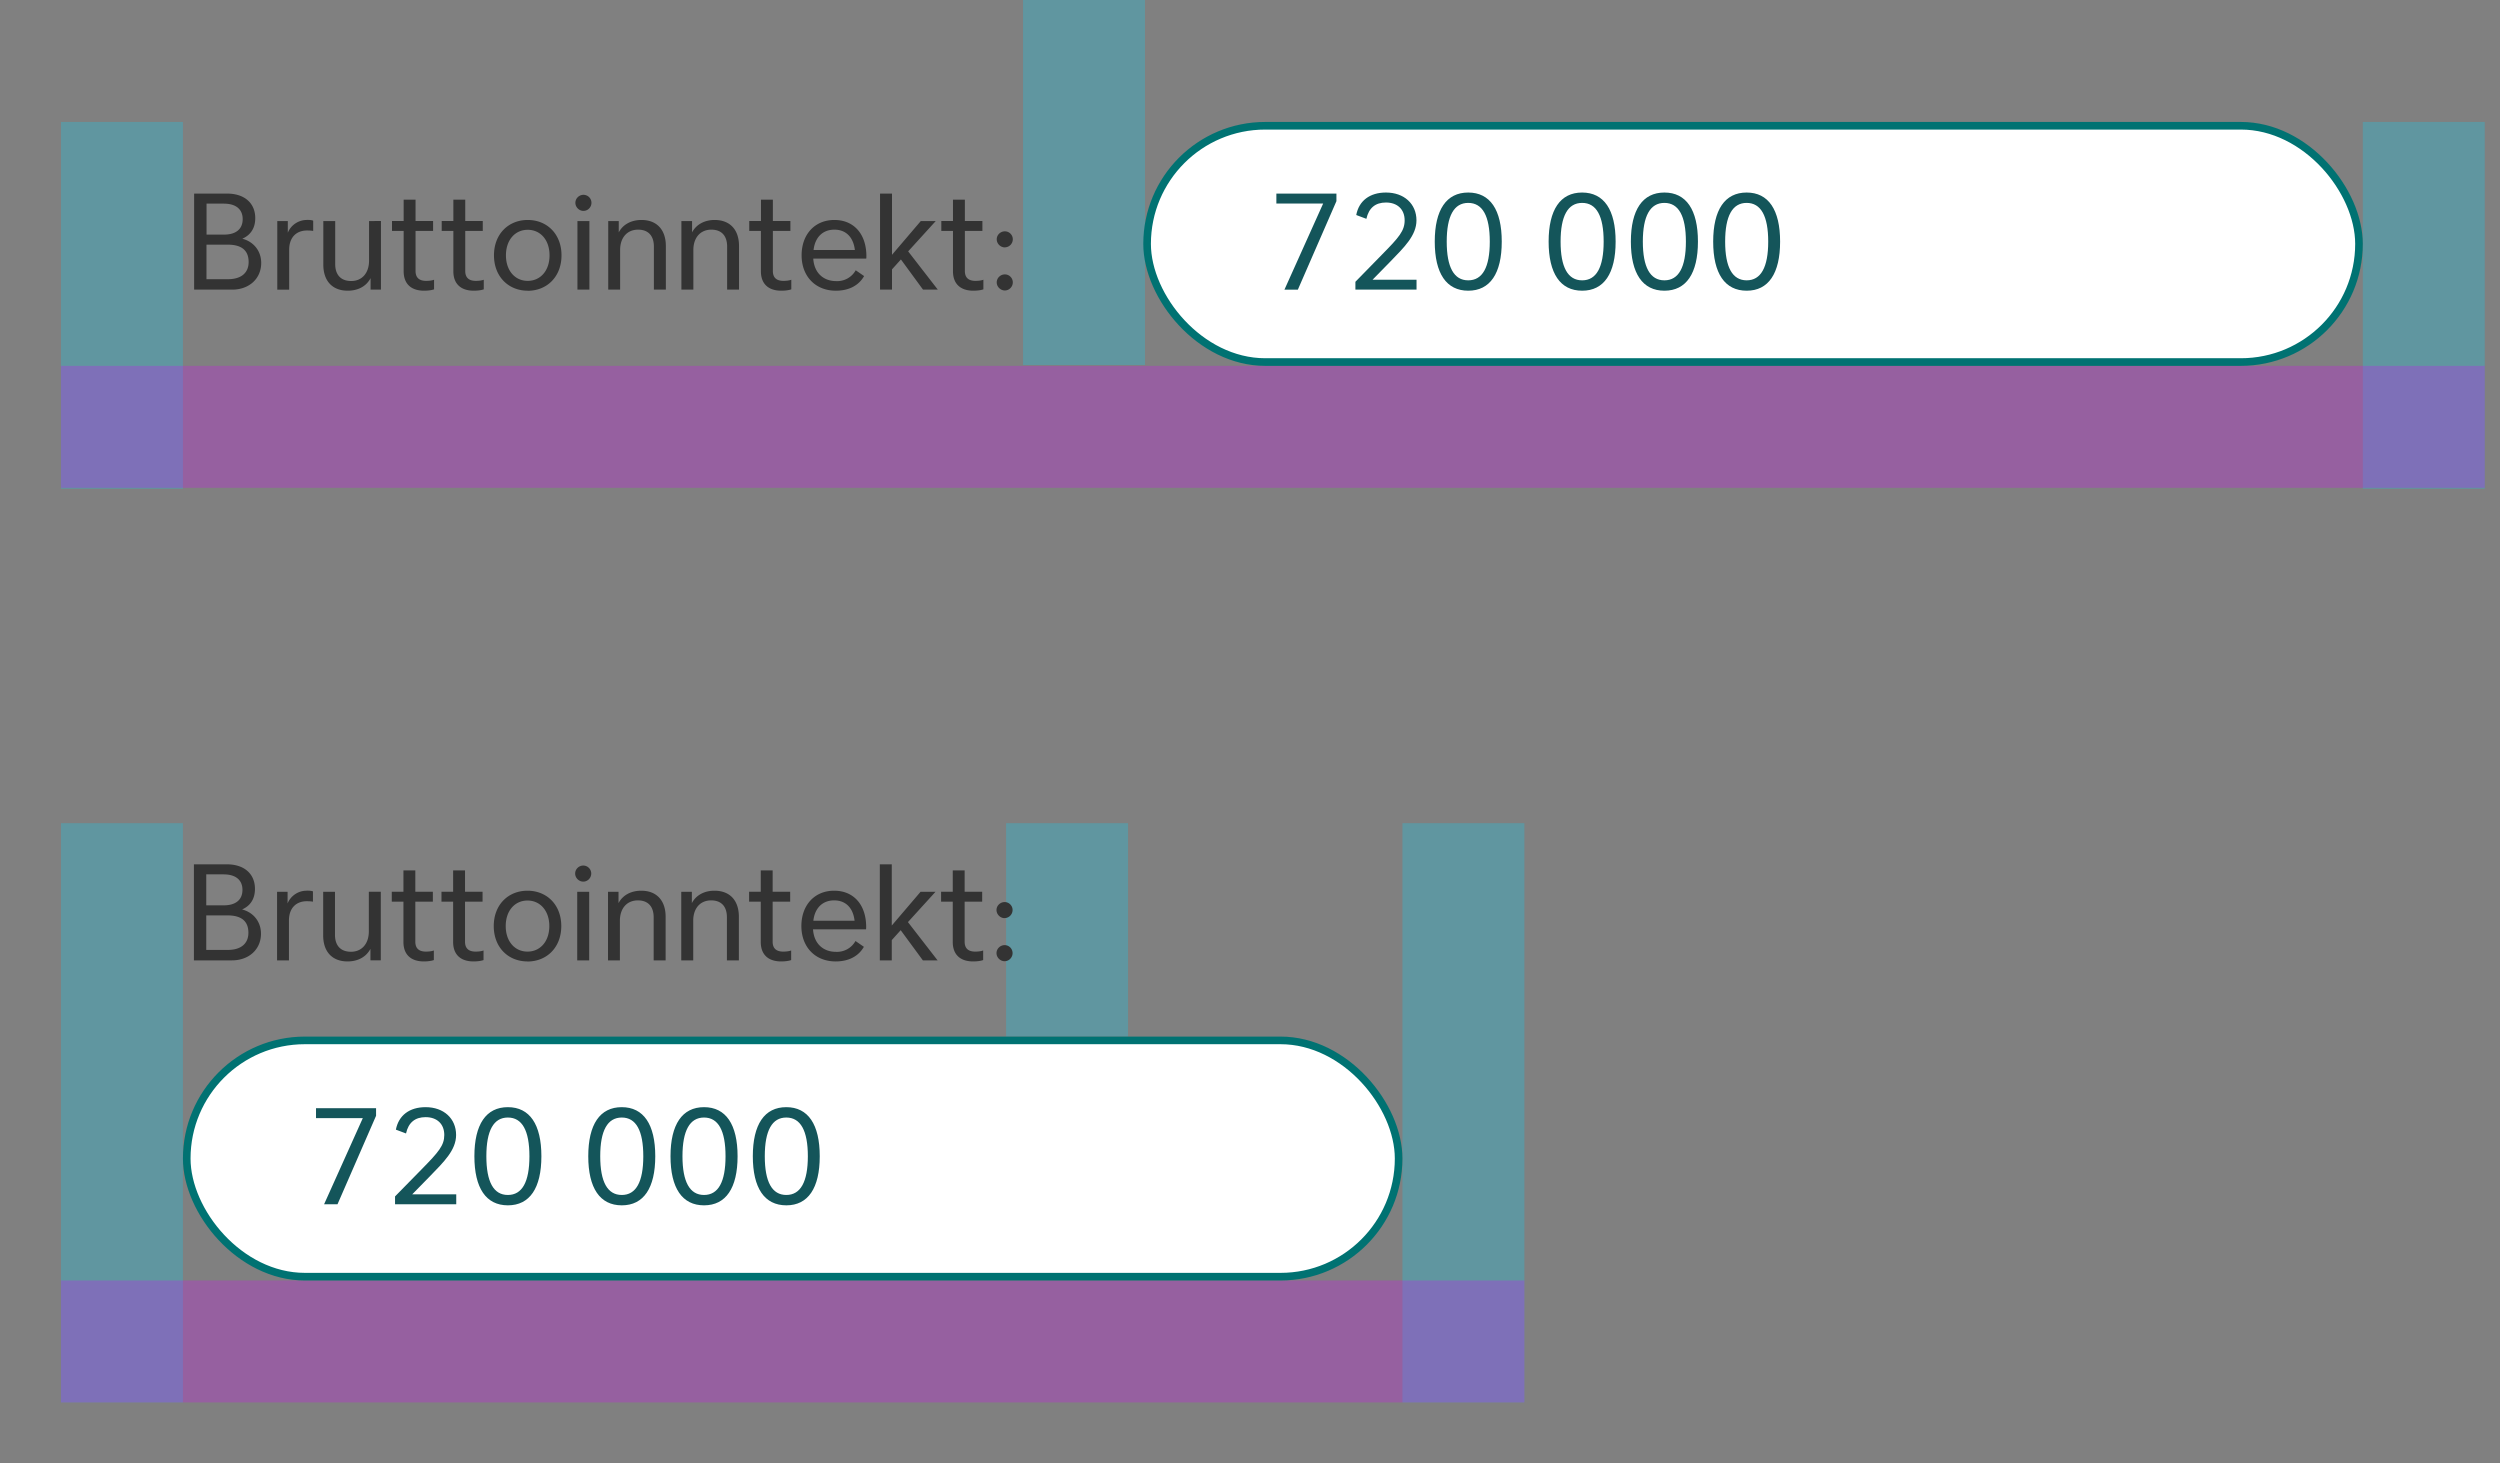 <svg fill="none" height="192" viewBox="0 0 328 192" width="328" xmlns="http://www.w3.org/2000/svg"><rect x="0" y="0" width="328" height="192" fill="#808080" stroke="none"/><g fill-opacity=".25"><path d="m184 108h16v76h-16zm-176 0h16v76h-16z" fill="#00d9ff"/><path d="m8 168h192v16h-192z" fill="#db00ff"/><path d="m310 16h16v48.13h-16zm-302 0h16v48.13h-16z" fill="#00d9ff"/><path d="m8 48h318v16h-318z" fill="#db00ff"/><path d="m134.22 0h16v47.89h-16zm-2.22 108h16v28h-16z" fill="#00d9ff"/></g><rect fill="#fff" height="31" rx="15.5" stroke="#007272" width="159" x="150.5" y="16.5"/><path d="m167.46 25.4v1.3h6.14l-5.08 11.3h1.76l5.06-11.61v-.99zm12.62 11.3 2.32-2.37c1.8-1.86 3.44-3.42 3.44-5.42 0-2.16-1.62-3.65-4-3.65-2.12 0-3.55 1.08-3.9 2.95l1.33.5c.32-1.44 1.19-2.14 2.57-2.14 1.5 0 2.45.9 2.45 2.34 0 1.37-.74 2.23-2.94 4.46l-3.52 3.6v1.03h8.02v-1.3zm12.55 1.44c2.87 0 4.4-2.26 4.4-6.44s-1.53-6.44-4.4-6.44c-2.86 0-4.39 2.26-4.39 6.44s1.53 6.44 4.4 6.44zm0-1.36c-1.87 0-2.82-1.71-2.82-5.08s.95-5.08 2.82-5.08c1.88 0 2.83 1.71 2.83 5.08s-.95 5.08-2.83 5.08zm14.95 1.36c2.86 0 4.39-2.26 4.39-6.44s-1.53-6.44-4.4-6.44c-2.86 0-4.39 2.26-4.39 6.44s1.53 6.44 4.4 6.44zm0-1.36c-1.88 0-2.83-1.71-2.83-5.08s.95-5.08 2.83-5.08c1.87 0 2.82 1.71 2.82 5.08s-.95 5.08-2.82 5.08zm10.79 1.36c2.86 0 4.4-2.26 4.4-6.44s-1.54-6.44-4.4-6.44-4.4 2.26-4.4 6.44 1.54 6.44 4.4 6.44zm0-1.36c-1.87 0-2.83-1.71-2.83-5.08s.96-5.08 2.83-5.08 2.82 1.71 2.82 5.08-.95 5.08-2.82 5.08zm10.8 1.36c2.85 0 4.38-2.26 4.38-6.44s-1.53-6.44-4.39-6.44-4.39 2.26-4.39 6.44 1.53 6.44 4.4 6.44zm0-1.36c-1.88 0-2.83-1.71-2.83-5.08s.95-5.08 2.82-5.08 2.83 1.71 2.83 5.08-.96 5.08-2.83 5.08z" fill="#14555a"/><path d="m31.79 31.32c1.08-.47 1.7-1.38 1.7-2.7 0-1.98-1.43-3.22-3.68-3.22h-4.34v12.6h4.99c2.23 0 3.81-1.44 3.81-3.5 0-1.58-1-2.8-2.48-3.18zm-2.4-4.6c1.55 0 2.45.73 2.45 2.03s-.88 2.03-2.44 2.03h-2.3v-4.07h2.3zm.53 9.91h-2.83v-4.53h2.8c1.83 0 2.73.77 2.73 2.28 0 1.44-1 2.25-2.7 2.25zm10.42-7.77a2.7 2.7 0 0 0 -2.58 1.67v-1.53h-1.38v9h1.56v-5.22c0-1.71 1.01-2.54 2.34-2.54.35 0 .6.02.81.06v-1.35c-.14-.06-.4-.1-.75-.1zm8.08.14v5.2c0 1.62-.92 2.67-2.34 2.67-1.35 0-2.1-.8-2.1-2.22v-5.65h-1.56v5.72c0 2.15 1.2 3.42 3.2 3.42 1.38 0 2.46-.6 3-1.65v1.51h1.36v-9zm7.49 7.85c-.92 0-1.39-.43-1.39-1.3v-5.25h2.3v-1.3h-2.3v-2.8h-1.56v2.8h-1.53v1.3h1.53v5.29c0 1.64.97 2.55 2.68 2.55.52 0 1.02-.07 1.31-.18v-1.26c-.25.1-.63.15-1.04.15zm6.52 0c-.92 0-1.39-.43-1.39-1.3v-5.25h2.3v-1.3h-2.3v-2.8h-1.56v2.8h-1.53v1.3h1.53v5.29c0 1.64.97 2.55 2.68 2.55.52 0 1.03-.07 1.31-.18v-1.26c-.25.1-.63.15-1.04.15zm6.8 1.3c2.55 0 4.44-1.86 4.44-4.65s-1.9-4.64-4.43-4.64c-2.54 0-4.43 1.85-4.43 4.64s1.9 4.64 4.43 4.64zm0-1.3c-1.65 0-2.85-1.33-2.85-3.35s1.2-3.35 2.86-3.35 2.86 1.33 2.86 3.35-1.2 3.35-2.86 3.35zm7.32-9.18c.58 0 1.05-.49 1.05-1.06 0-.58-.47-1.05-1.05-1.05-.57 0-1.06.47-1.06 1.05 0 .57.49 1.06 1.06 1.06zm-.79 10.33h1.57v-9h-1.57zm8.4-9.14c-1.36 0-2.44.6-2.98 1.63v-1.49h-1.38v9h1.56v-5.2c0-1.62.92-2.67 2.36-2.67 1.33 0 2.07.8 2.07 2.22v5.65h1.57v-5.72c0-2.15-1.2-3.42-3.2-3.42zm9.6 0c-1.34 0-2.42.6-2.96 1.63v-1.49h-1.4v9h1.57v-5.2c0-1.62.92-2.67 2.36-2.67 1.33 0 2.07.8 2.07 2.22v5.65h1.56v-5.72c0-2.15-1.19-3.42-3.2-3.42zm9.03 7.99c-.92 0-1.39-.43-1.39-1.3v-5.25h2.3v-1.3h-2.3v-2.8h-1.56v2.8h-1.54v1.3h1.53v5.29c0 1.64.97 2.55 2.68 2.55.52 0 1.03-.07 1.31-.18v-1.26c-.25.1-.63.15-1.04.15zm10.88-3.24c0-2.88-1.62-4.75-4.2-4.75-2.57 0-4.3 1.89-4.3 4.64 0 2.74 1.8 4.64 4.5 4.64 1.7 0 3-.68 3.7-1.92l-1.1-.76a2.78 2.78 0 0 1 -2.58 1.42c-1.53 0-2.86-.95-2.99-2.95h6.95c.02-.05.02-.25.02-.32zm-4.2-3.48c1.53 0 2.49 1 2.69 2.67h-5.42c.2-1.73 1.26-2.67 2.73-2.67zm11.64 7.87h1.93l-3.89-5.02 3.62-3.98h-1.96l-3.78 4.43v-8.03h-1.57v12.6h1.57v-2.66l1.17-1.3 2.9 3.96zm6.87-1.15c-.92 0-1.39-.43-1.39-1.3v-5.25h2.3v-1.3h-2.3v-2.8h-1.56v2.8h-1.53v1.3h1.53v5.29c0 1.64.97 2.55 2.68 2.55.52 0 1.03-.07 1.31-.18v-1.26c-.25.1-.63.15-1.04.15zm3.86-4.4c.57 0 1.04-.48 1.04-1.06 0-.57-.47-1.04-1.04-1.04-.58 0-1.07.47-1.07 1.04 0 .58.49 1.07 1.07 1.07zm0 5.66c.57 0 1.04-.49 1.04-1.06 0-.58-.47-1.05-1.04-1.05-.58 0-1.07.47-1.07 1.05 0 .57.49 1.06 1.07 1.06zm-100.08 81.21c1.08-.47 1.69-1.38 1.69-2.7 0-1.98-1.42-3.22-3.67-3.22h-4.34v12.6h4.99c2.23 0 3.81-1.44 3.81-3.5 0-1.58-1-2.8-2.48-3.18zm-2.4-4.6c1.55 0 2.45.73 2.45 2.03s-.88 2.03-2.45 2.03h-2.3v-4.07h2.3zm.53 9.91h-2.83v-4.53h2.79c1.84 0 2.74.77 2.74 2.28 0 1.44-1 2.25-2.7 2.25zm10.42-7.77a2.7 2.7 0 0 0 -2.58 1.67v-1.53h-1.38v9h1.56v-5.22c0-1.71 1.01-2.54 2.34-2.54.35 0 .6.02.81.06v-1.35c-.14-.06-.4-.1-.75-.1zm8.08.14v5.2c0 1.62-.92 2.67-2.34 2.67-1.35 0-2.1-.8-2.1-2.22v-5.65h-1.55v5.72c0 2.15 1.19 3.42 3.2 3.42 1.37 0 2.45-.6 3-1.65v1.51h1.36v-9h-1.56zm7.49 7.85c-.92 0-1.39-.43-1.39-1.3v-5.25h2.3v-1.3h-2.3v-2.8h-1.56v2.8h-1.53v1.3h1.53v5.29c0 1.64.97 2.55 2.68 2.55.52 0 1.02-.07 1.31-.18v-1.26c-.25.1-.63.15-1.04.15zm6.52 0c-.92 0-1.39-.43-1.39-1.3v-5.25h2.3v-1.3h-2.3v-2.8h-1.56v2.8h-1.53v1.3h1.53v5.29c0 1.64.97 2.55 2.68 2.55.52 0 1.02-.07 1.31-.18v-1.26c-.25.1-.63.15-1.04.15zm6.8 1.3c2.55 0 4.44-1.86 4.44-4.65s-1.9-4.64-4.43-4.64c-2.54 0-4.43 1.85-4.43 4.64s1.89 4.64 4.43 4.64zm0-1.3c-1.65 0-2.85-1.33-2.85-3.35s1.2-3.35 2.86-3.35c1.65 0 2.86 1.33 2.86 3.35s-1.2 3.35-2.86 3.35zm7.32-9.18c.58 0 1.05-.49 1.05-1.06 0-.58-.47-1.05-1.05-1.05-.57 0-1.06.47-1.06 1.05 0 .57.49 1.06 1.06 1.06zm-.79 10.33h1.57v-9h-1.57zm8.4-9.14c-1.36 0-2.44.6-2.98 1.63v-1.49h-1.38v9h1.56v-5.2c0-1.62.92-2.67 2.36-2.67 1.33 0 2.07.8 2.07 2.22v5.65h1.57v-5.72c0-2.15-1.2-3.42-3.2-3.42zm9.6 0c-1.34 0-2.42.6-2.96 1.63v-1.49h-1.39v9h1.57v-5.2c0-1.62.91-2.67 2.35-2.67 1.34 0 2.07.8 2.07 2.22v5.65h1.57v-5.72c0-2.15-1.19-3.42-3.2-3.42zm9.03 7.99c-.92 0-1.39-.43-1.39-1.3v-5.25h2.3v-1.3h-2.3v-2.8h-1.56v2.8h-1.53v1.3h1.53v5.29c0 1.64.97 2.55 2.68 2.55.52 0 1.02-.07 1.31-.18v-1.26c-.25.1-.63.15-1.04.15zm10.88-3.24c0-2.88-1.62-4.75-4.2-4.75-2.57 0-4.3 1.89-4.3 4.64 0 2.74 1.8 4.64 4.5 4.64 1.7 0 3-.68 3.7-1.92l-1.1-.76a2.78 2.78 0 0 1 -2.58 1.42c-1.53 0-2.86-.95-2.99-2.95h6.95c.02-.05.02-.25.02-.32zm-4.2-3.48c1.53 0 2.49 1 2.68 2.67h-5.41c.2-1.73 1.26-2.67 2.73-2.67zm11.64 7.87h1.93l-3.89-5.02 3.62-3.98h-1.96l-3.78 4.43v-8.03h-1.57v12.6h1.57v-2.66l1.17-1.3zm6.87-1.15c-.92 0-1.39-.43-1.39-1.3v-5.25h2.3v-1.3h-2.3v-2.8h-1.56v2.8h-1.53v1.3h1.53v5.29c0 1.64.97 2.55 2.68 2.55.52 0 1.02-.07 1.31-.18v-1.26c-.25.1-.63.15-1.04.15zm3.86-4.4c.57 0 1.04-.48 1.04-1.06 0-.57-.47-1.04-1.04-1.04-.58 0-1.07.47-1.07 1.04 0 .58.49 1.07 1.06 1.07zm0 5.66c.57 0 1.04-.49 1.04-1.06 0-.58-.47-1.05-1.04-1.05-.58 0-1.07.47-1.07 1.05 0 .57.49 1.06 1.06 1.06z" fill="#333"/><rect fill="#fff" height="31" rx="15.5" stroke="#007272" width="159" x="24.5" y="136.5"/><path d="m41.46 145.4v1.3h6.14l-5.08 11.3h1.76l5.06-11.61v-.99zm12.62 11.3 2.32-2.37c1.8-1.86 3.44-3.42 3.44-5.42 0-2.16-1.62-3.65-4-3.65-2.12 0-3.54 1.08-3.9 2.95l1.33.5c.32-1.44 1.19-2.14 2.57-2.14 1.5 0 2.45.9 2.45 2.34 0 1.37-.74 2.23-2.93 4.46l-3.53 3.6v1.03h8.03v-1.3zm12.55 1.44c2.87 0 4.4-2.26 4.4-6.44s-1.53-6.44-4.4-6.44c-2.86 0-4.39 2.26-4.39 6.44s1.53 6.44 4.4 6.44zm0-1.36c-1.87 0-2.82-1.71-2.82-5.08s.95-5.08 2.82-5.08c1.88 0 2.83 1.71 2.83 5.08s-.95 5.08-2.83 5.08zm14.95 1.36c2.86 0 4.39-2.26 4.39-6.44s-1.53-6.44-4.4-6.44c-2.86 0-4.39 2.26-4.39 6.44s1.53 6.44 4.4 6.44zm0-1.36c-1.88 0-2.83-1.71-2.83-5.08s.95-5.08 2.83-5.08c1.87 0 2.82 1.71 2.82 5.08s-.95 5.08-2.82 5.08zm10.79 1.36c2.86 0 4.4-2.26 4.4-6.44s-1.54-6.44-4.4-6.44-4.4 2.26-4.4 6.44 1.54 6.44 4.4 6.44zm0-1.36c-1.87 0-2.83-1.71-2.83-5.08s.96-5.08 2.83-5.08 2.82 1.71 2.82 5.08-.95 5.08-2.82 5.08zm10.8 1.36c2.85 0 4.38-2.26 4.38-6.44s-1.53-6.44-4.39-6.44-4.39 2.26-4.39 6.44 1.53 6.44 4.4 6.44zm0-1.36c-1.88 0-2.83-1.71-2.83-5.08s.95-5.08 2.82-5.08 2.83 1.71 2.83 5.08-.96 5.08-2.83 5.08z" fill="#14555a"/></svg>